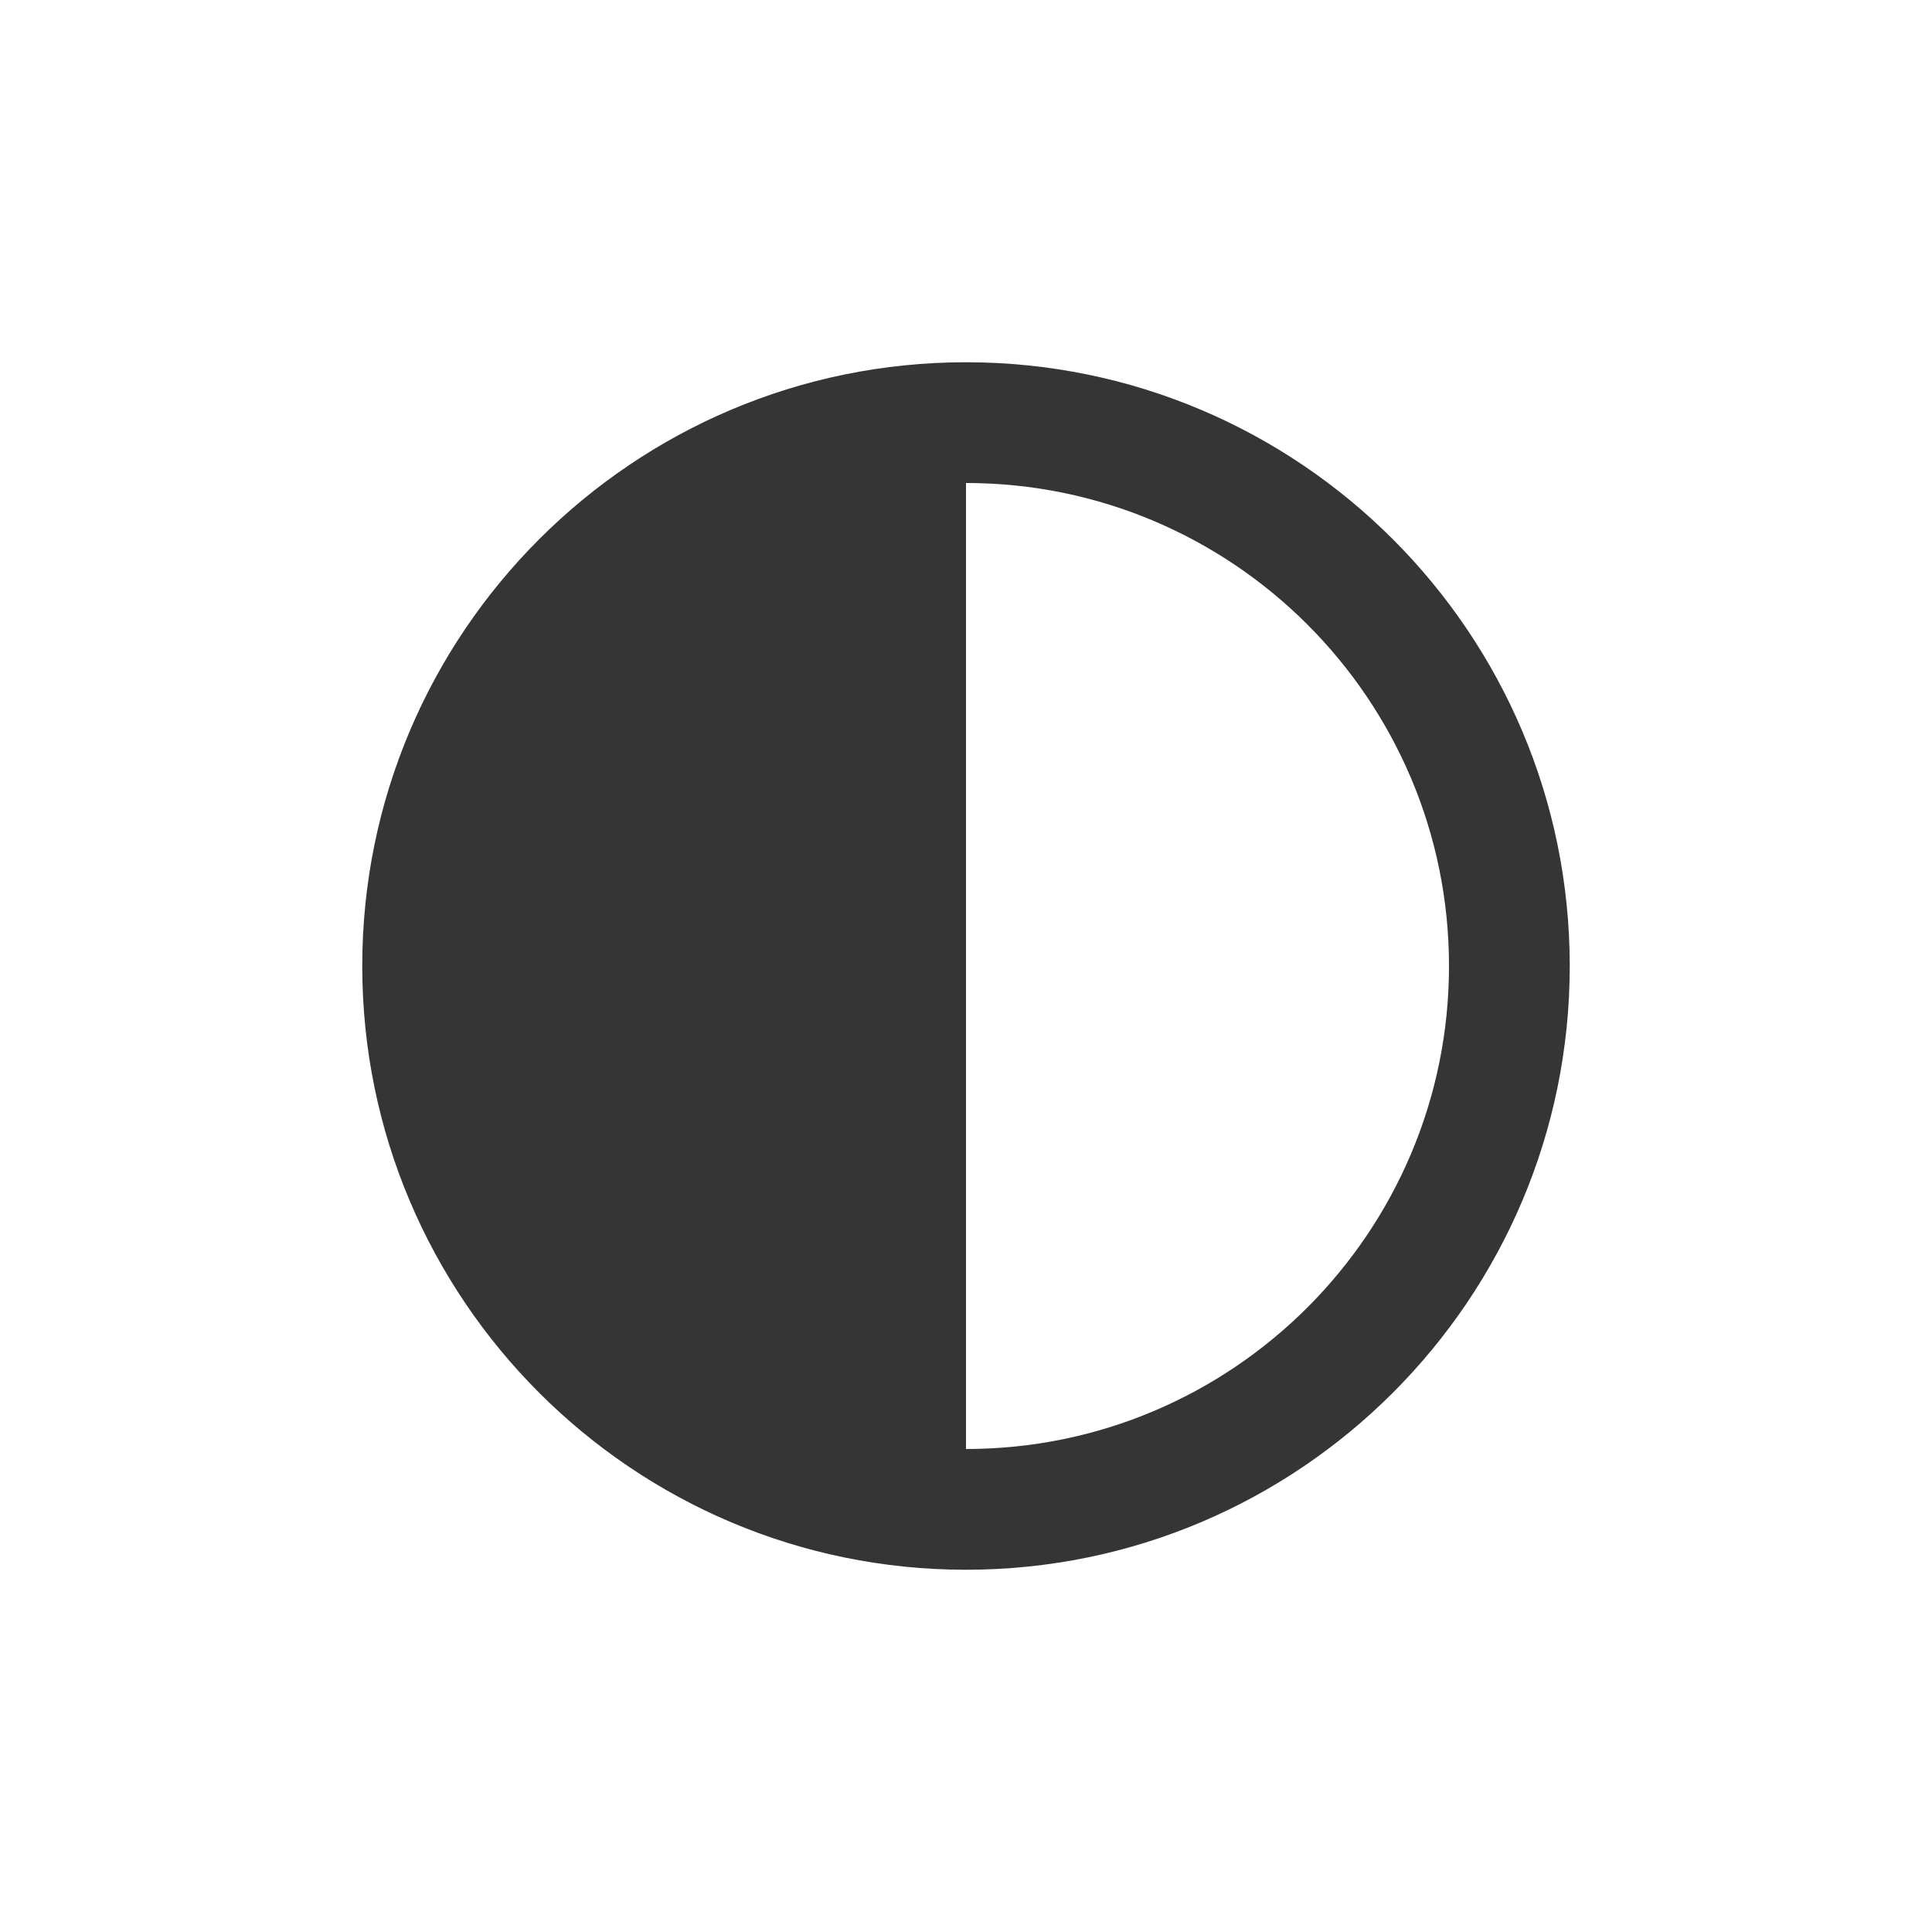 <svg xmlns="http://www.w3.org/2000/svg" viewBox="0 0 16 16">
 <path d="m 8 3 c -2.759 0 -5 2.241 -5 5 c 0 2.759 2.241 5 5 5 c 2.759 0 5 -2.241 5 -5 c 0 -2.759 -2.241 -5 -5 -5 z m 0 1 c 2.207 0 4 1.793 4 4 c 0 2.207 -1.793 4 -4 4 l 0 -8 z" style="fill:#353535;color:#353535"/>
</svg>

